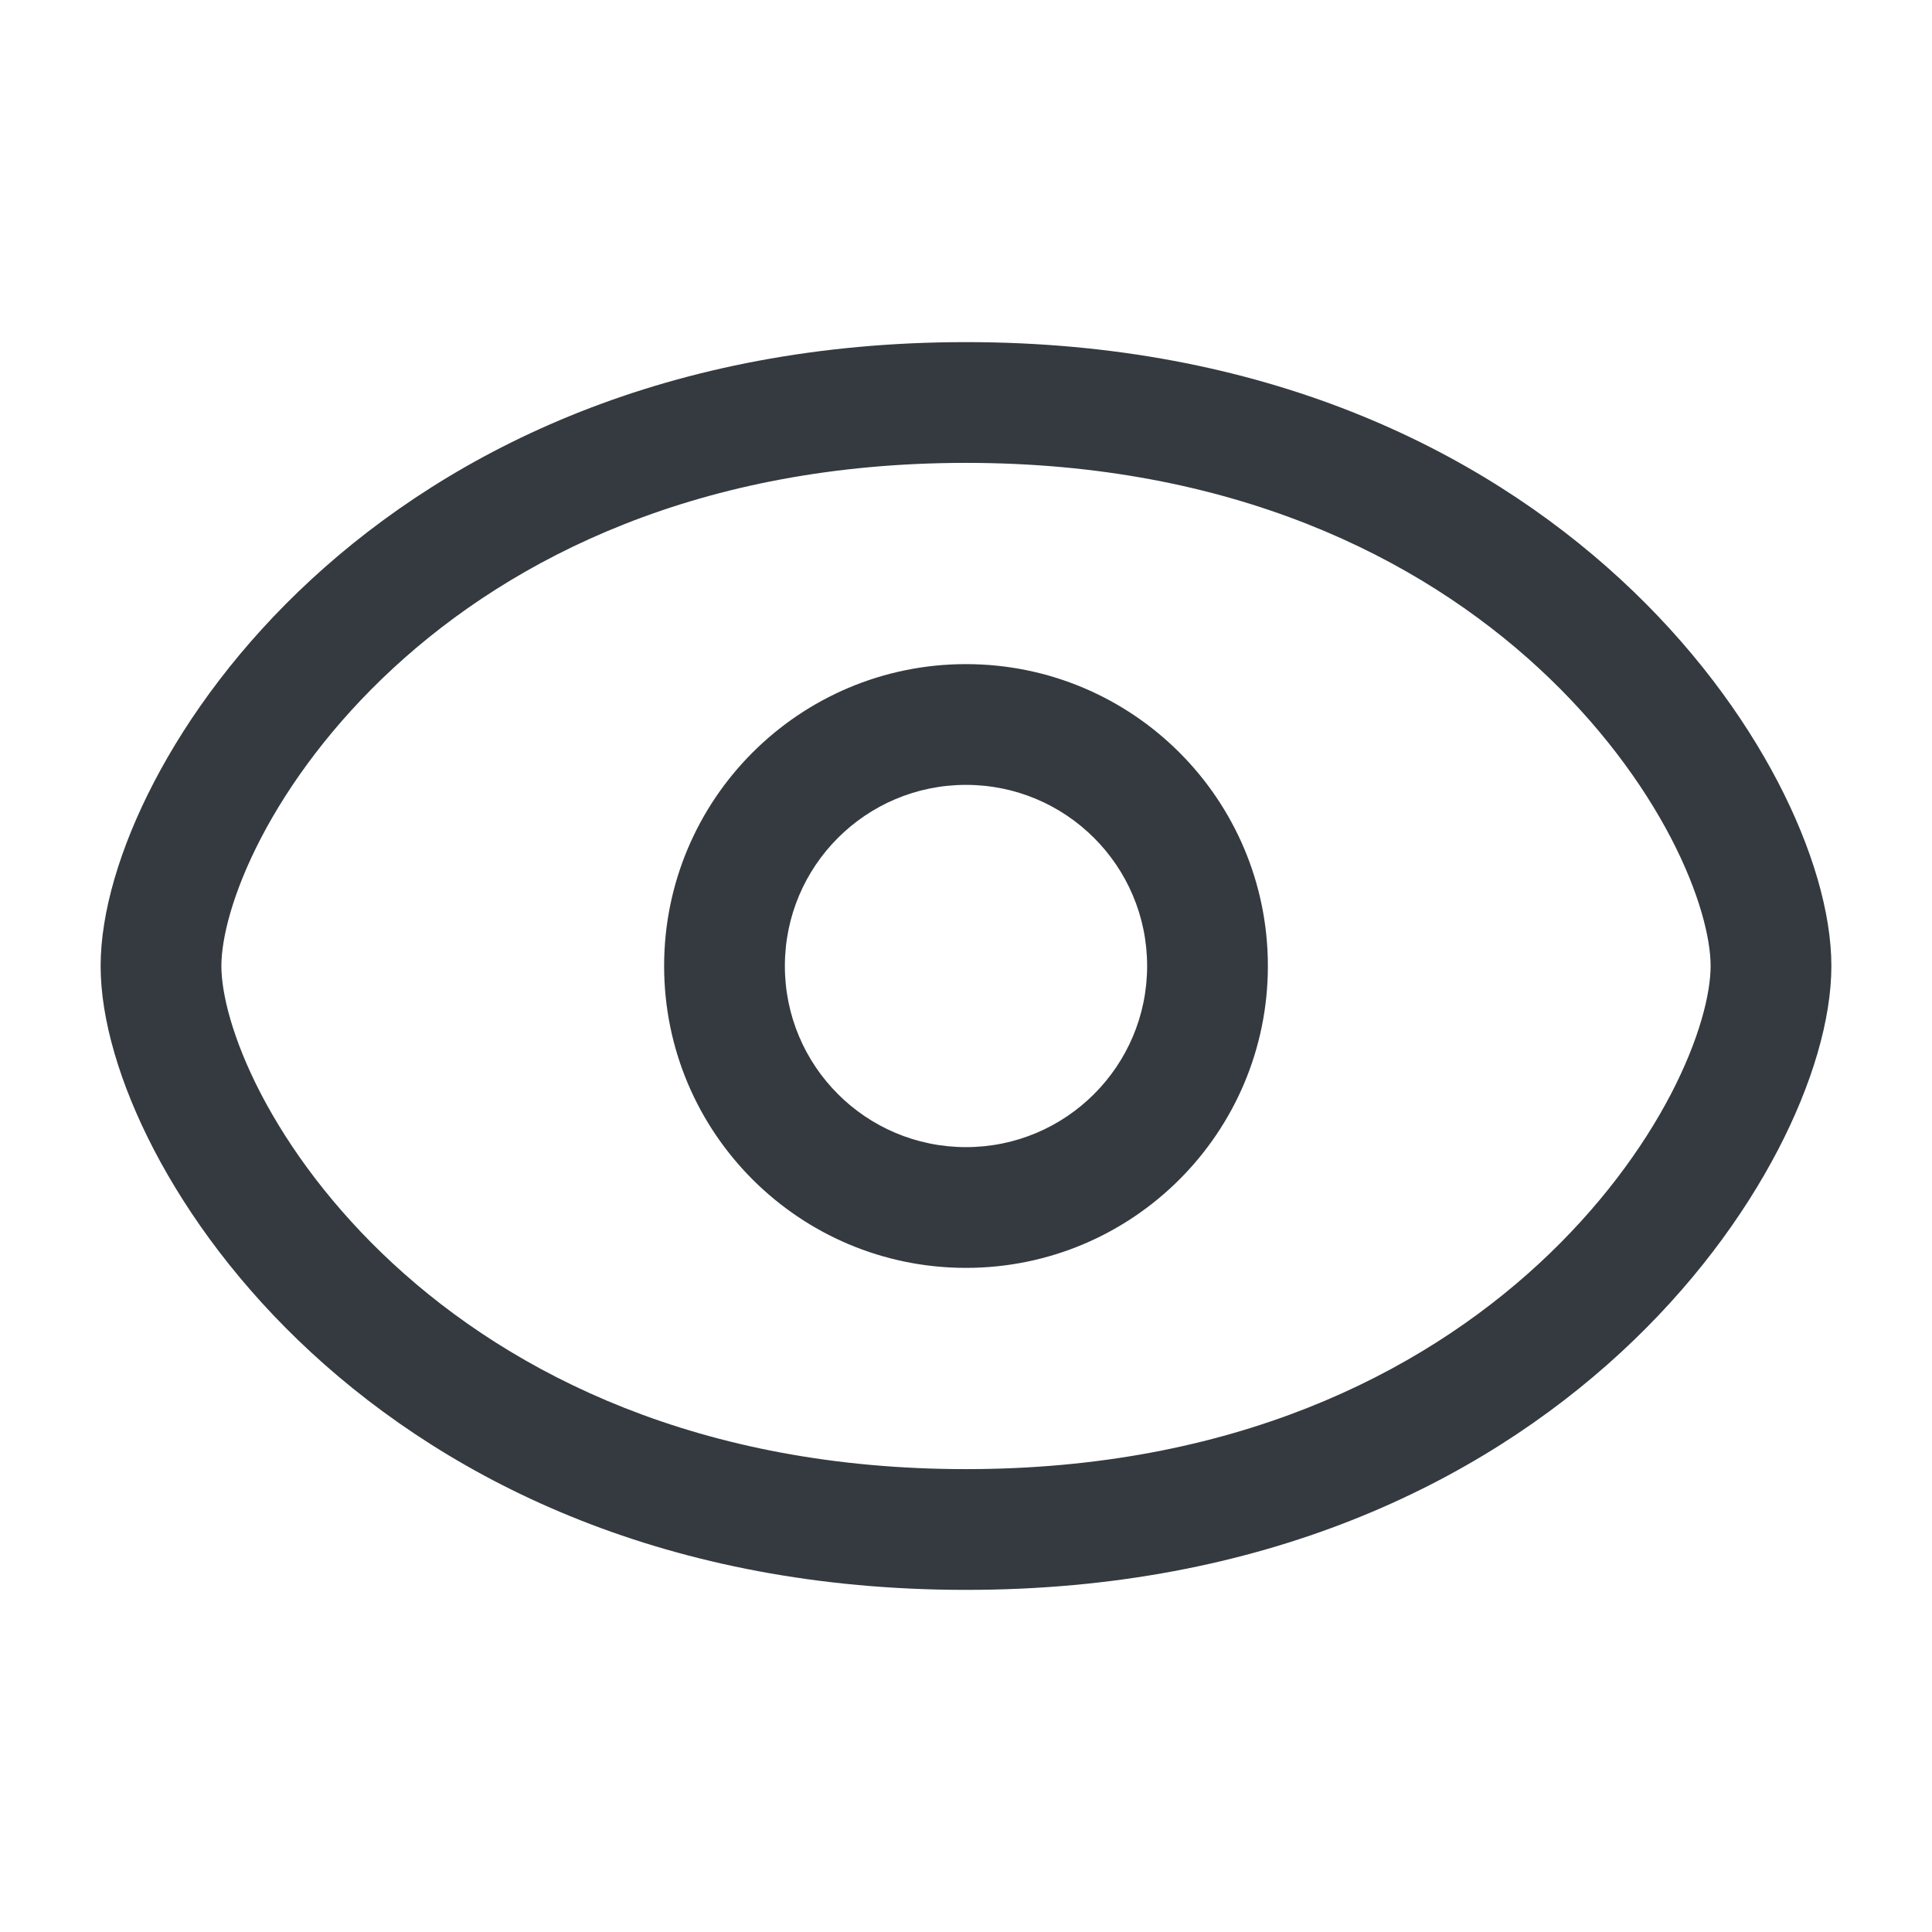 <svg width="24" height="24" viewBox="0 0 24 24" fill="none" xmlns="http://www.w3.org/2000/svg">
<path fill-rule="evenodd" clip-rule="evenodd" d="M2.75 12C2.75 11.662 2.886 11.095 3.243 10.409C3.594 9.736 4.135 8.993 4.884 8.301C6.373 6.926 8.692 5.75 12 5.75C15.308 5.75 17.627 6.926 19.116 8.301C19.865 8.993 20.406 9.736 20.757 10.409C21.114 11.095 21.25 11.662 21.25 12C21.25 12.338 21.114 12.905 20.757 13.591C20.406 14.264 19.865 15.007 19.116 15.699C17.627 17.074 15.308 18.25 12 18.25C8.692 18.25 6.373 17.074 4.884 15.699C4.135 15.007 3.594 14.264 3.243 13.591C2.886 12.905 2.75 12.338 2.75 12ZM12 4.25C8.308 4.25 5.627 5.574 3.866 7.199C2.99 8.007 2.344 8.889 1.913 9.716C1.489 10.53 1.25 11.338 1.25 12C1.25 12.662 1.489 13.47 1.913 14.284C2.344 15.111 2.99 15.993 3.866 16.801C5.627 18.426 8.308 19.75 12 19.75C15.692 19.75 18.373 18.426 20.134 16.801C21.01 15.993 21.656 15.111 22.087 14.284C22.511 13.47 22.75 12.662 22.75 12C22.75 11.338 22.511 10.53 22.087 9.716C21.656 8.889 21.01 8.007 20.134 7.199C18.373 5.574 15.692 4.25 12 4.25ZM9.75 12C9.75 10.757 10.757 9.75 12 9.75C13.242 9.75 14.25 10.757 14.25 12C14.25 13.243 13.242 14.25 12 14.25C10.757 14.25 9.75 13.243 9.75 12ZM12 8.25C9.929 8.25 8.25 9.929 8.25 12C8.25 14.071 9.929 15.75 12 15.75C14.071 15.75 15.75 14.071 15.75 12C15.75 9.929 14.071 8.25 12 8.25Z" fill="#343A3F"/>
</svg>

